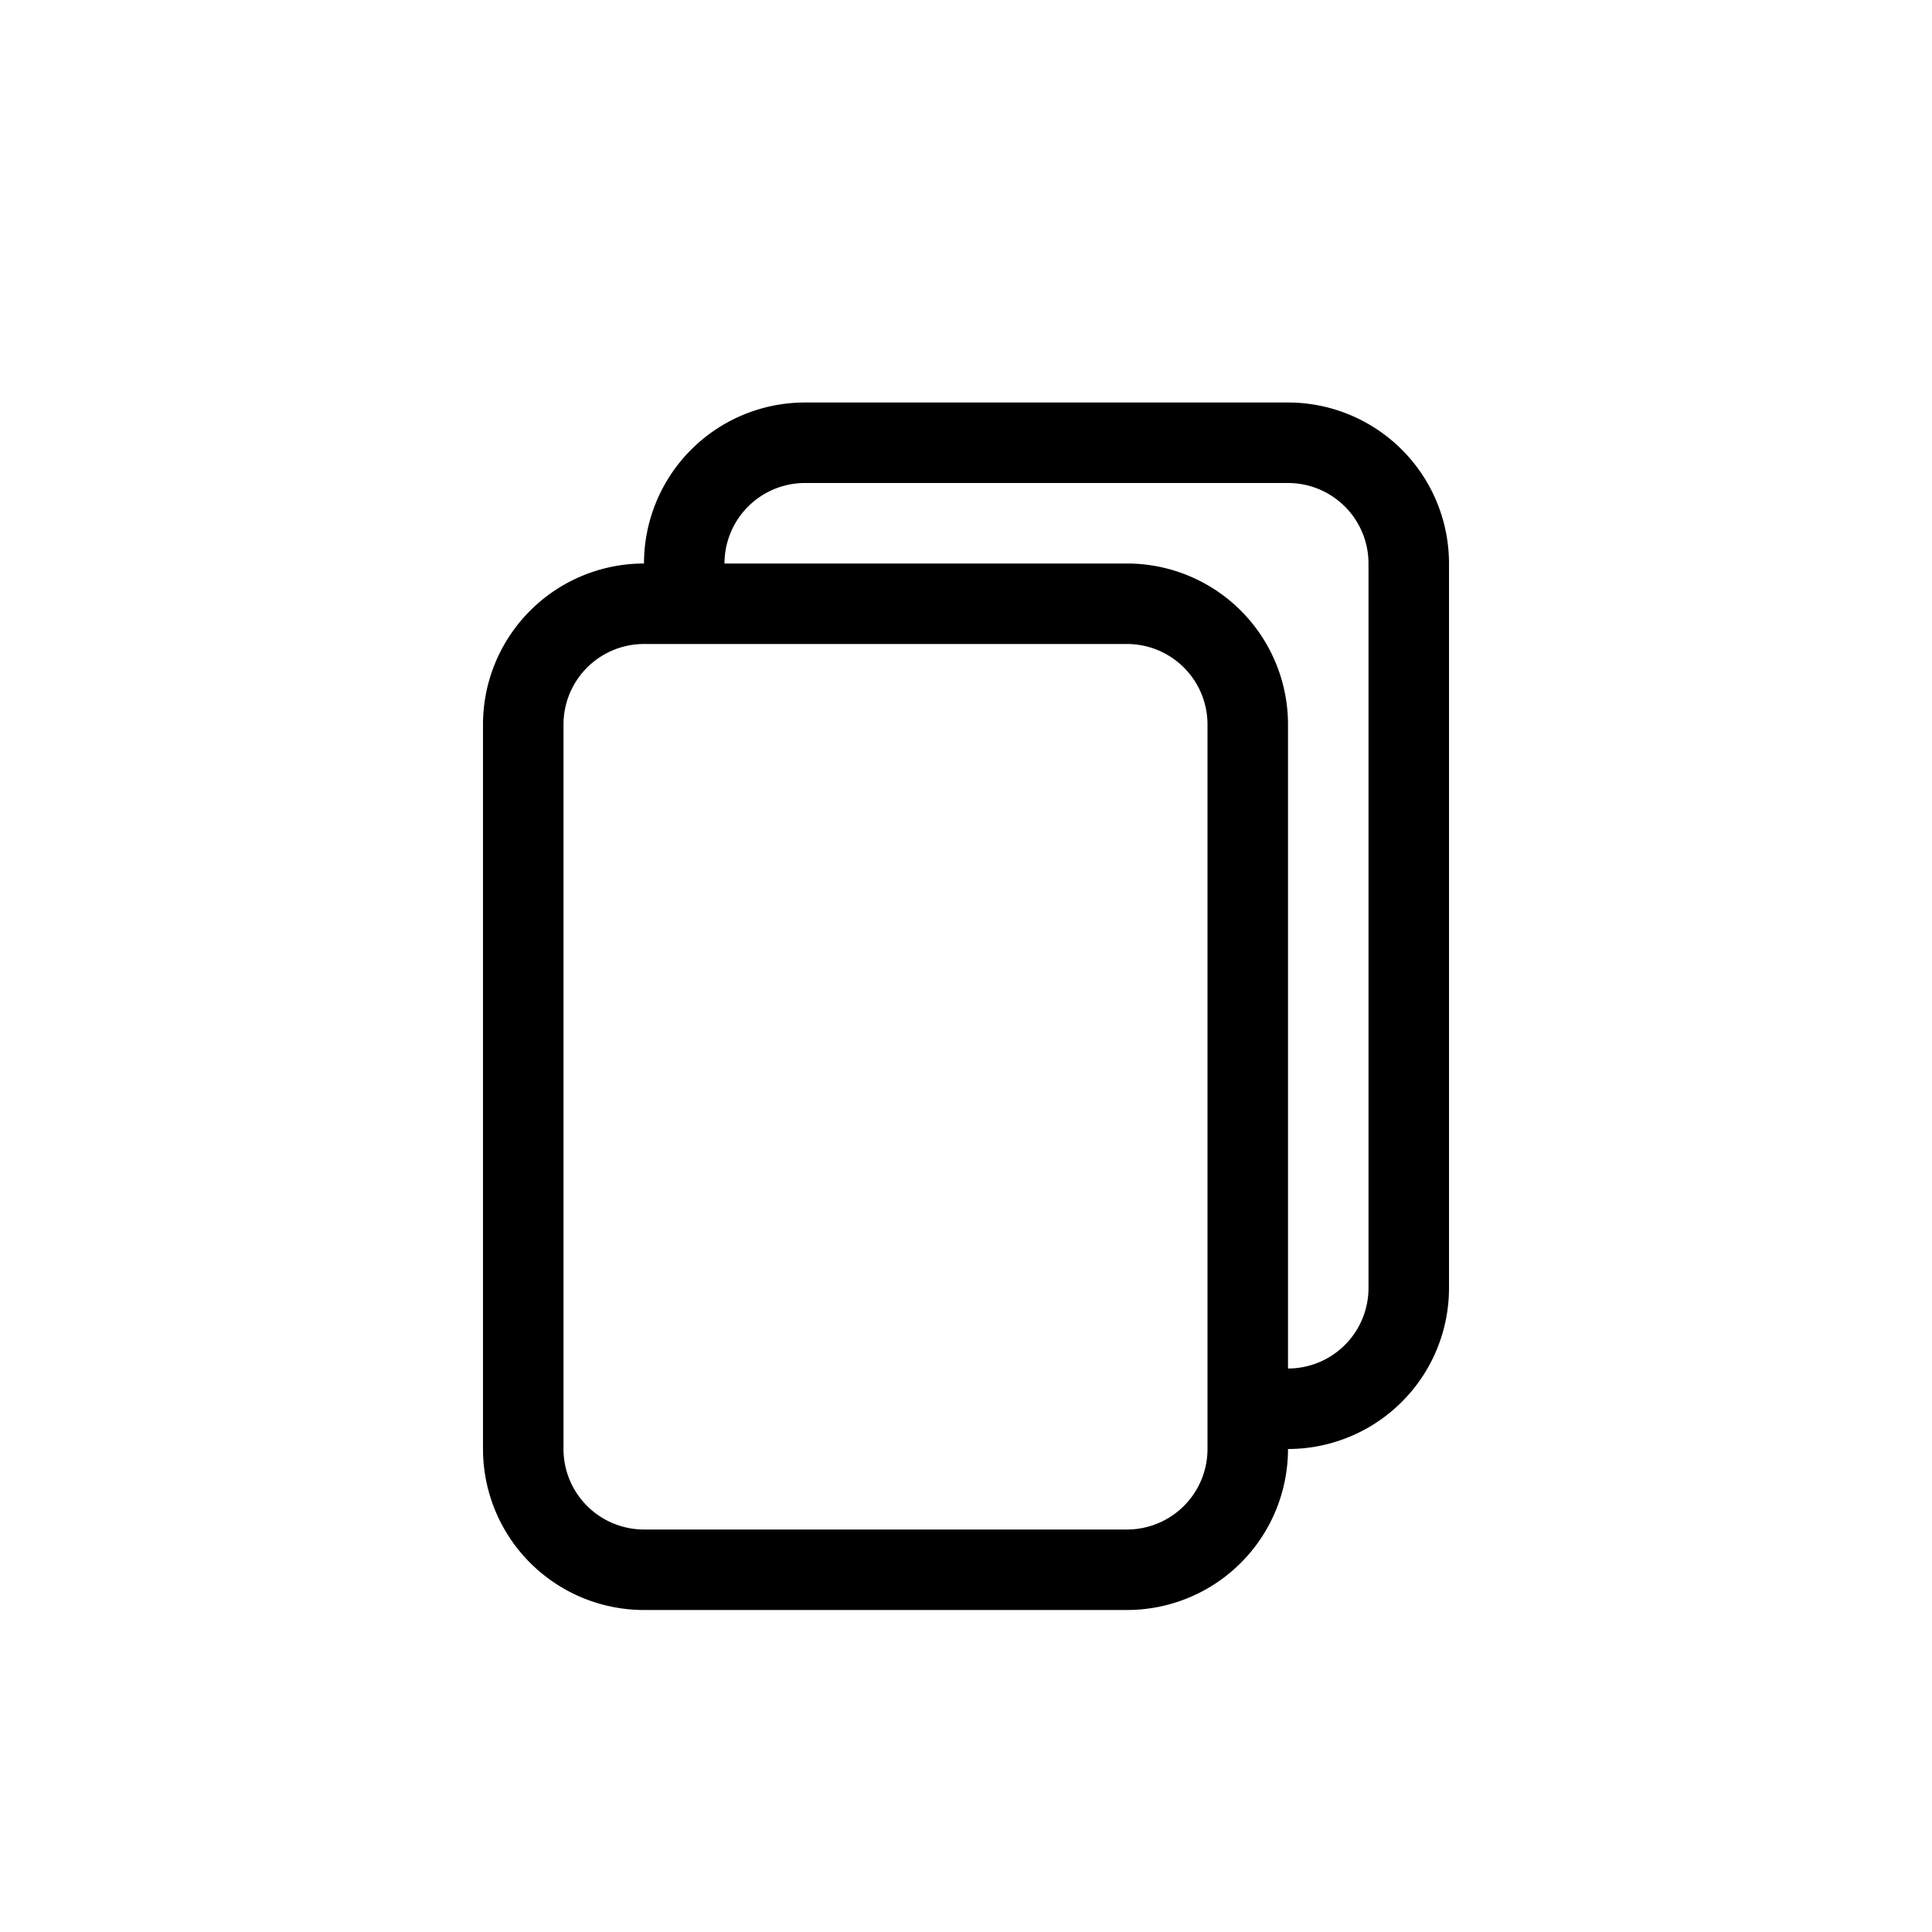<svg width="24px" height="24px" viewBox="0 0 24 24" fill="none" xmlns="http://www.w3.org/2000/svg">
  <path fill-rule="evenodd" clip-rule="evenodd" d="M14 8H8a1 1 0 00-1 1v9a1 1 0 001 1h6a1 1 0 001-1V9a1 1 0 00-1-1zM8 7a2 2 0 00-2 2v9a2 2 0 002 2h6a2 2 0 002-2V9a2 2 0 00-2-2H8z" fill="currentColor" />
  <path fill-rule="evenodd" clip-rule="evenodd" d="M10 6h6a1 1 0 011 1v9a1 1 0 01-1 1h-.5v1h.5a2 2 0 002-2V7a2 2 0 00-2-2h-6a2 2 0 00-2 2v.5h1V7a1 1 0 011-1z" fill="currentColor" />
</svg>
